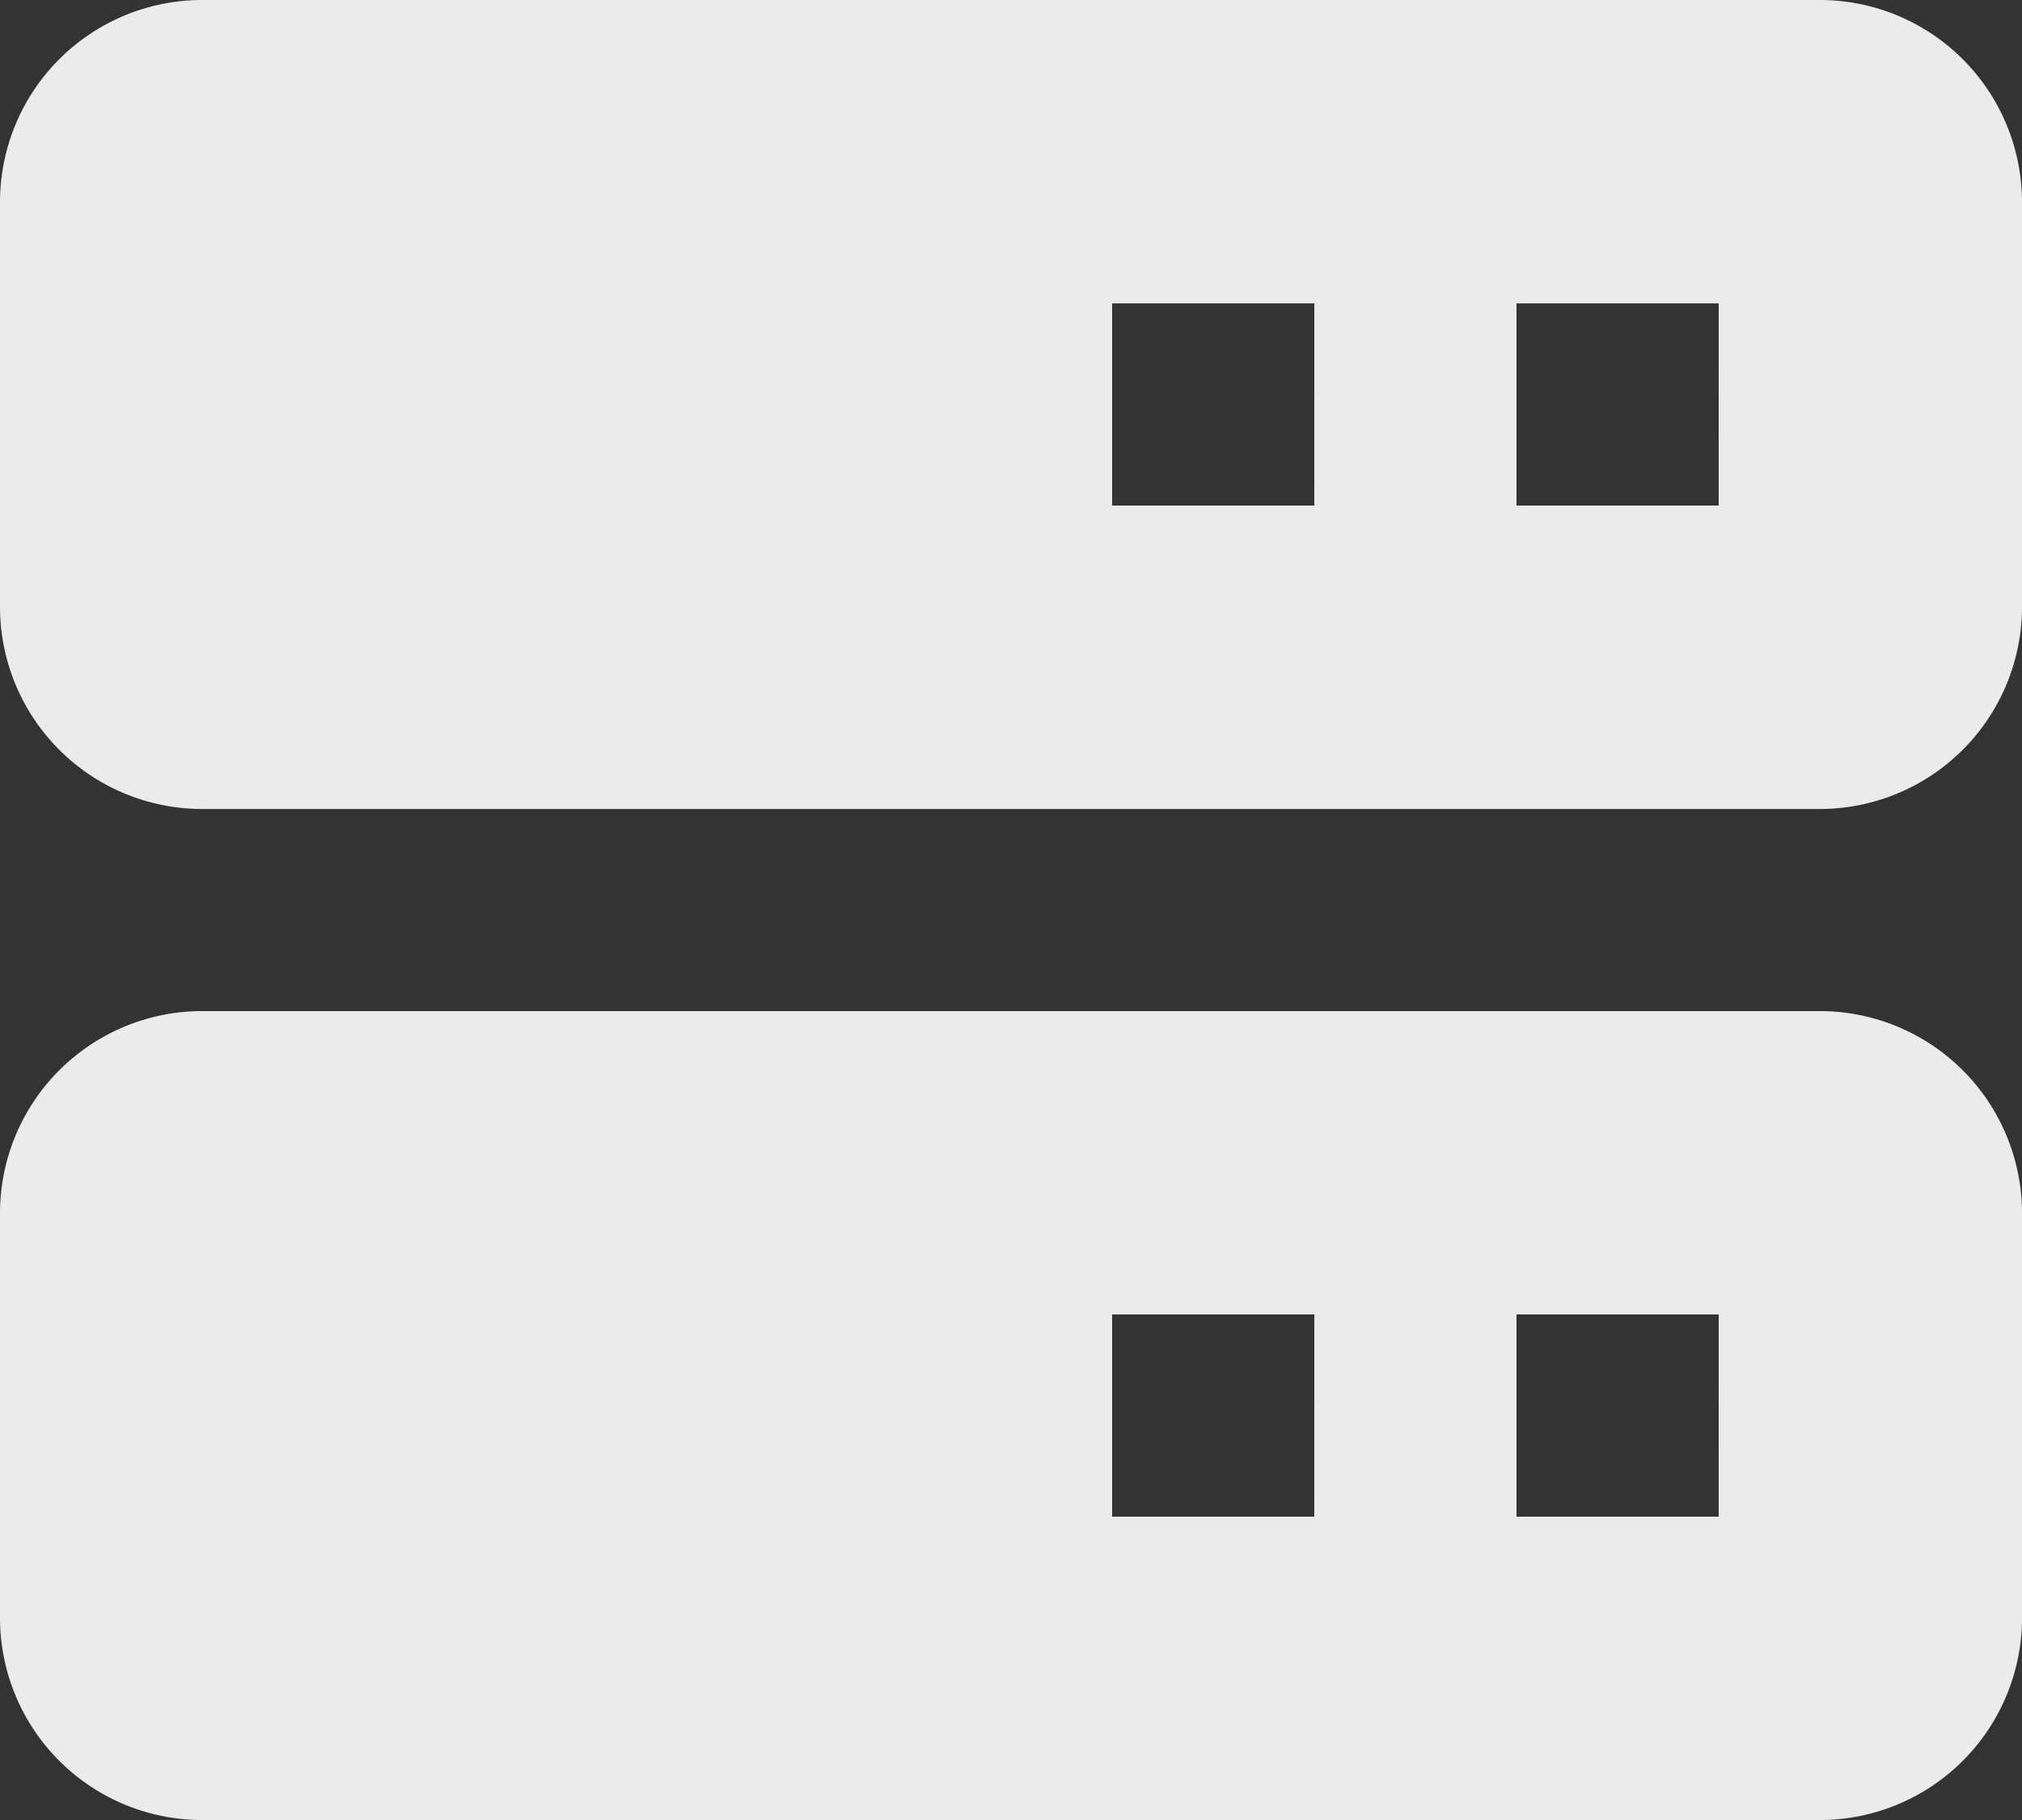 <svg xmlns="http://www.w3.org/2000/svg" width="66.657" height="59.992" viewBox="0 0 66.657 59.992">
  <rect x="0" y="0" width="66.657" height="59.992" fill="#333333" stroke="none"/>
  <path id="server-icon" d="M61.992,3H8.666A6.666,6.666,0,0,0,2,9.666V23a6.666,6.666,0,0,0,6.666,6.666H61.992A6.666,6.666,0,0,0,68.657,23V9.666A6.666,6.666,0,0,0,61.992,3ZM45.327,19.664H38.662V13h6.666Zm13.331,0H51.993V13h6.666Zm3.333,16.664H8.666A6.666,6.666,0,0,0,2,42.994V56.326a6.666,6.666,0,0,0,6.666,6.666H61.992a6.666,6.666,0,0,0,6.666-6.666V42.994a6.666,6.666,0,0,0-6.666-6.666ZM45.327,52.993H38.662V46.327h6.666Zm13.331,0H51.993V46.327h6.666Z" transform="translate(-2 -3)" fill="#fff" opacity="0.9"/>
</svg>
